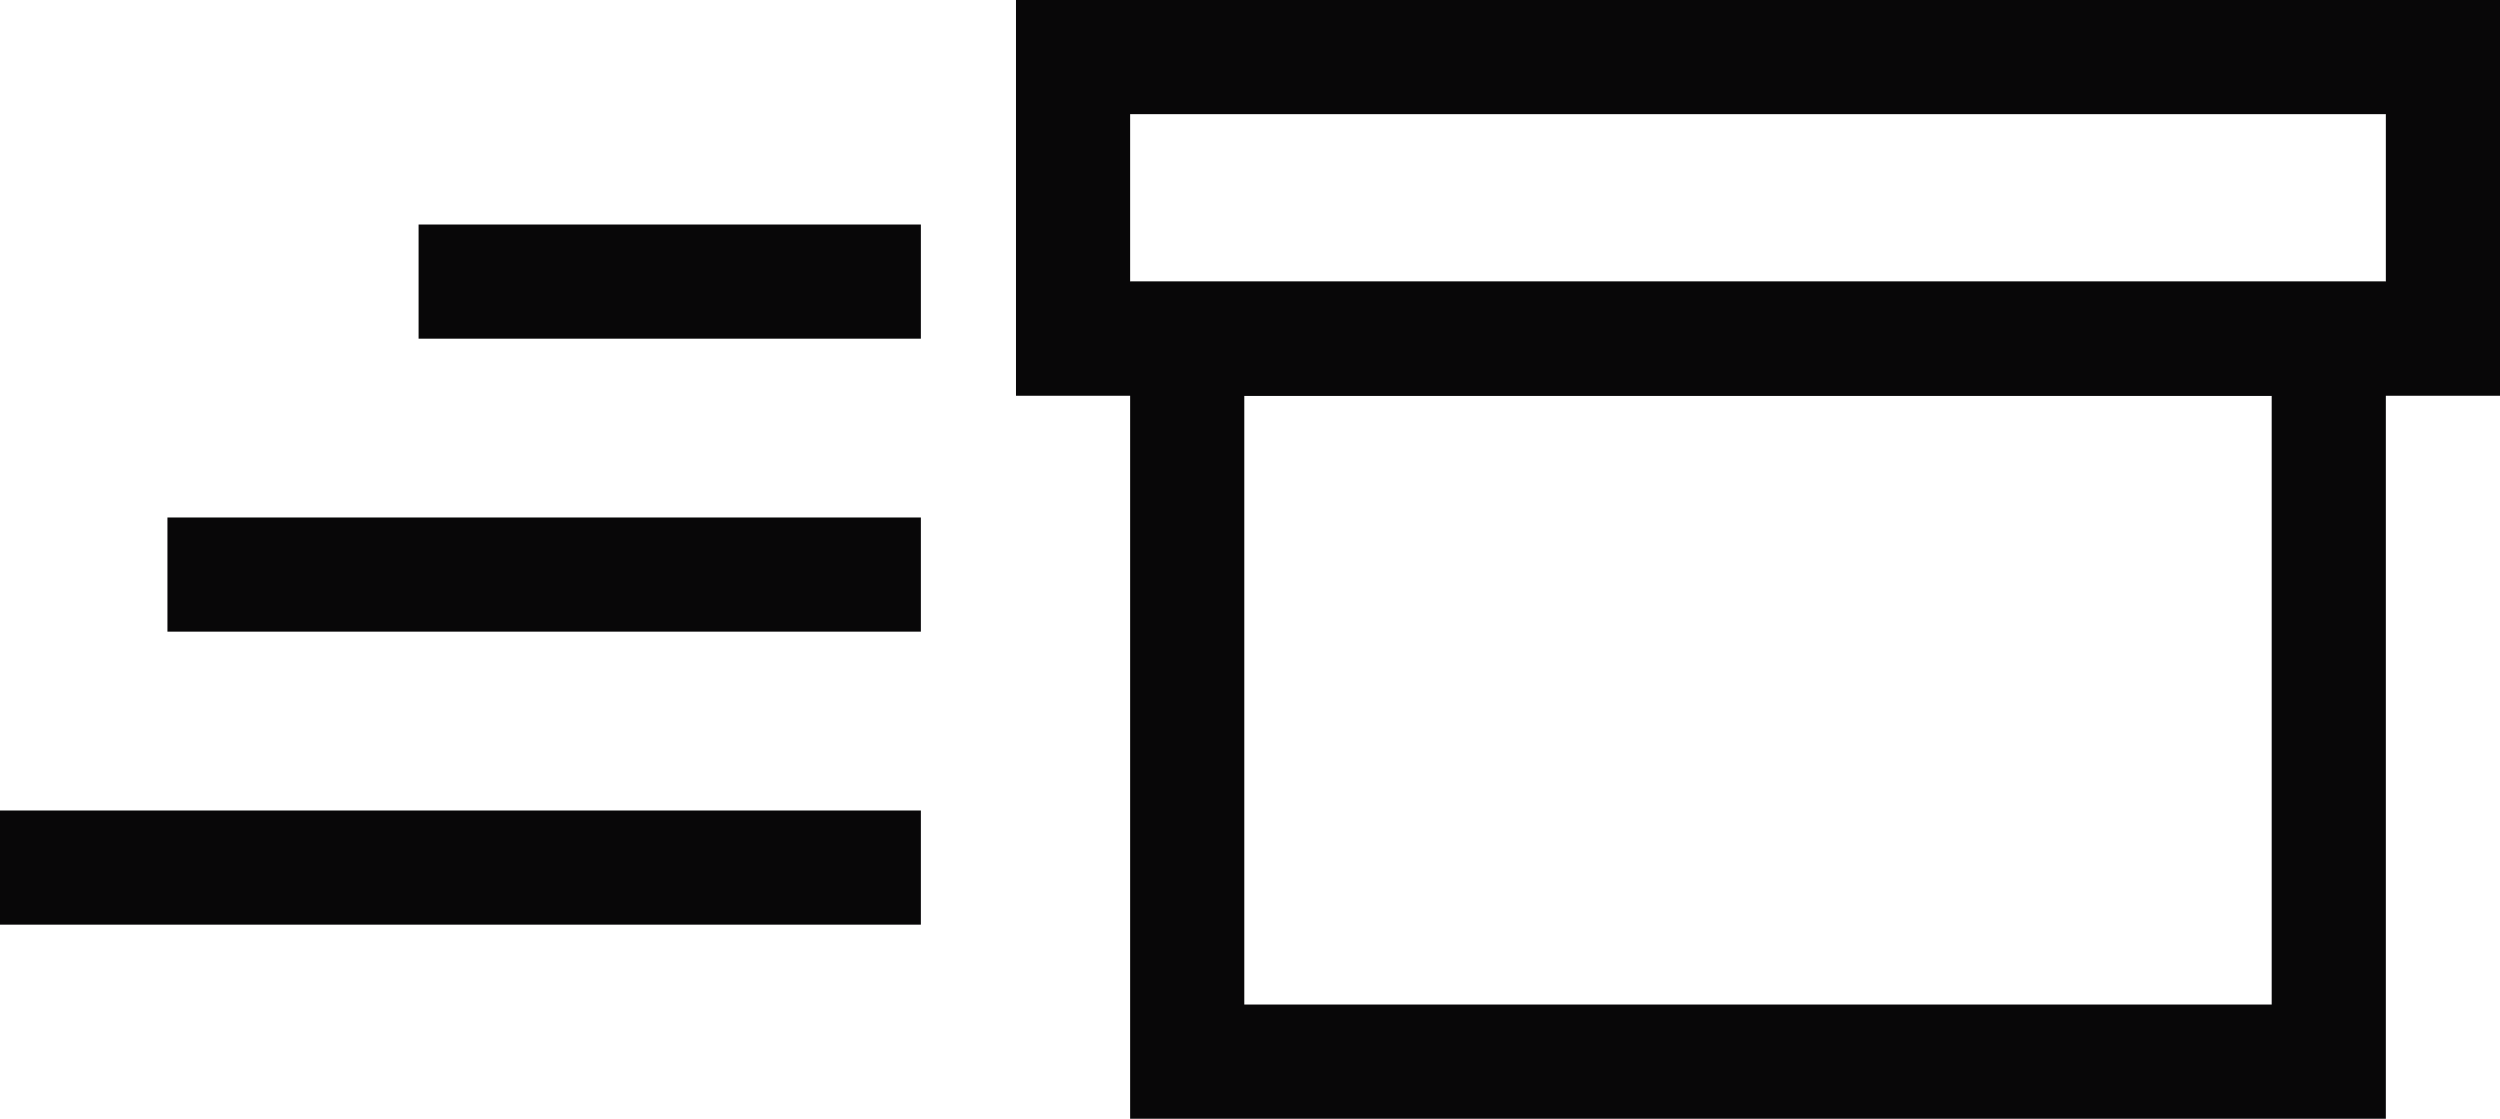 <svg xmlns="http://www.w3.org/2000/svg" width="54.75" height="24.5" viewBox="0 0 54.75 24.5">
  <g id="Group_833" data-name="Group 833" transform="translate(65.5 1298.5)">
    <g id="Rectangle_360" data-name="Rectangle 360" transform="translate(-40.75 -1292.333)" fill="none" stroke="#080708" stroke-width="2.5">
      <rect width="27.5" height="18.333" stroke="none"/>
      <rect x="1.25" y="1.25" width="25" height="15.833" fill="none"/>
    </g>
    <g id="Rectangle_361" data-name="Rectangle 361" transform="translate(-40.75 -1296)" fill="none" stroke="#080708" stroke-width="2.5">
      <rect width="27.5" height="3.667" stroke="none"/>
      <rect x="-1.25" y="-1.25" width="30" height="6.167" fill="none"/>
    </g>
    <line id="Line_48" data-name="Line 48" x1="16.5" transform="translate(-61.833 -1285.917)" fill="none" stroke="#080708" stroke-width="2.5"/>
    <line id="Line_49" data-name="Line 49" x1="11" transform="translate(-56.333 -1292.333)" fill="none" stroke="#080708" stroke-width="2.5"/>
    <line id="Line_50" data-name="Line 50" x1="20.167" transform="translate(-65.5 -1279.5)" fill="none" stroke="#080708" stroke-width="2.5"/>
  </g>
</svg>
